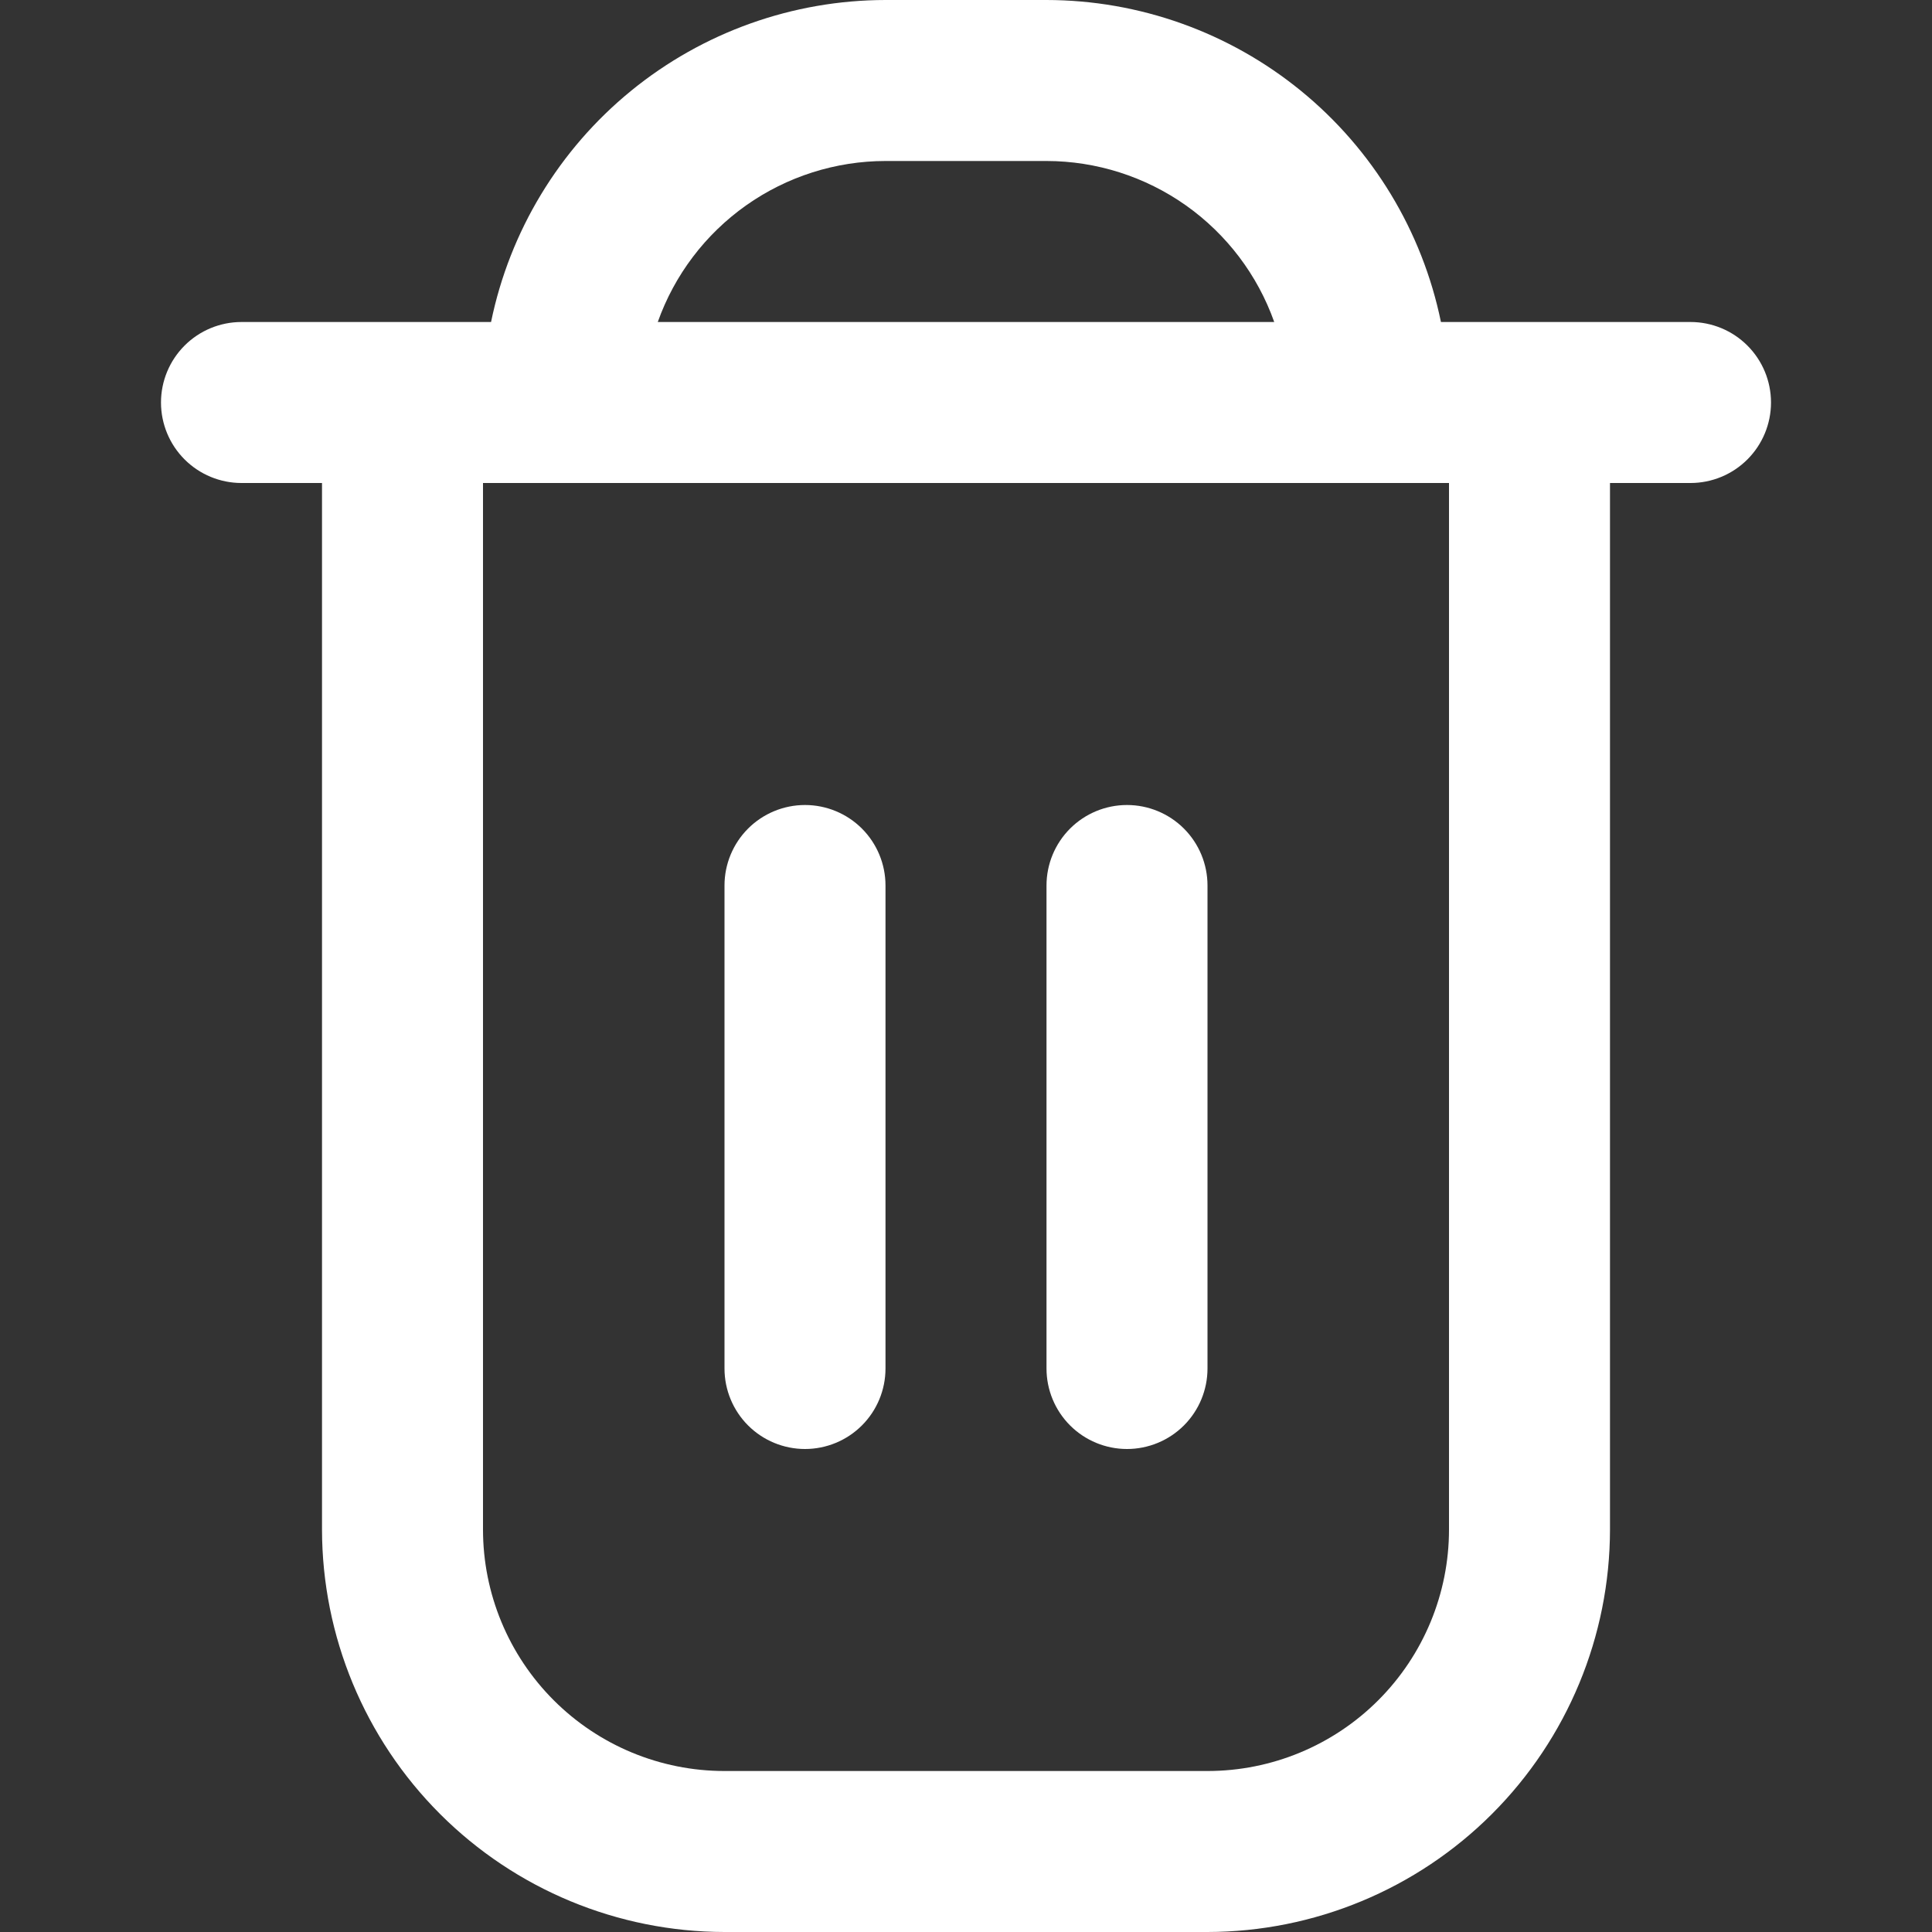 <svg width="100" height="100" viewBox="0 0 100 100" fill="none" xmlns="http://www.w3.org/2000/svg">
<rect x="0" y="0" width="100" height="100" fill="#333333" stroke="none"/>
<path d="M87.5 16.667H74.583C73.616 11.964 71.058 7.739 67.339 4.703C63.62 1.667 58.968 0.006 54.167 0L45.833 0C41.032 0.006 36.38 1.667 32.661 4.703C28.942 7.739 26.384 11.964 25.417 16.667H12.5C11.395 16.667 10.335 17.106 9.554 17.887C8.772 18.669 8.333 19.728 8.333 20.833C8.333 21.938 8.772 22.998 9.554 23.78C10.335 24.561 11.395 25 12.5 25H16.667V79.167C16.673 84.69 18.87 89.985 22.776 93.891C26.681 97.796 31.977 99.993 37.5 100H62.5C68.023 99.993 73.319 97.796 77.224 93.891C81.13 89.985 83.327 84.69 83.333 79.167V25H87.5C88.605 25 89.665 24.561 90.446 23.78C91.228 22.998 91.667 21.938 91.667 20.833C91.667 19.728 91.228 18.669 90.446 17.887C89.665 17.106 88.605 16.667 87.5 16.667ZM45.833 8.333H54.167C56.751 8.336 59.271 9.139 61.382 10.631C63.492 12.123 65.089 14.231 65.954 16.667H34.046C34.911 14.231 36.508 12.123 38.618 10.631C40.729 9.139 43.249 8.336 45.833 8.333ZM75 79.167C75 82.482 73.683 85.661 71.339 88.005C68.995 90.35 65.815 91.667 62.5 91.667H37.5C34.185 91.667 31.005 90.35 28.661 88.005C26.317 85.661 25 82.482 25 79.167V25H75V79.167Z" fill="white"/>
<path d="M41.667 75C42.772 75 43.831 74.561 44.613 73.78C45.394 72.998 45.833 71.939 45.833 70.833V45.833C45.833 44.728 45.394 43.669 44.613 42.887C43.831 42.106 42.772 41.667 41.667 41.667C40.562 41.667 39.502 42.106 38.72 42.887C37.939 43.669 37.5 44.728 37.5 45.833V70.833C37.5 71.939 37.939 72.998 38.72 73.78C39.502 74.561 40.562 75 41.667 75Z" fill="white"/>
<path d="M58.333 75C59.438 75 60.498 74.561 61.28 73.78C62.061 72.998 62.5 71.939 62.5 70.833V45.833C62.5 44.728 62.061 43.669 61.28 42.887C60.498 42.106 59.438 41.667 58.333 41.667C57.228 41.667 56.169 42.106 55.387 42.887C54.606 43.669 54.167 44.728 54.167 45.833V70.833C54.167 71.939 54.606 72.998 55.387 73.78C56.169 74.561 57.228 75 58.333 75Z" fill="white"/>
</svg>
